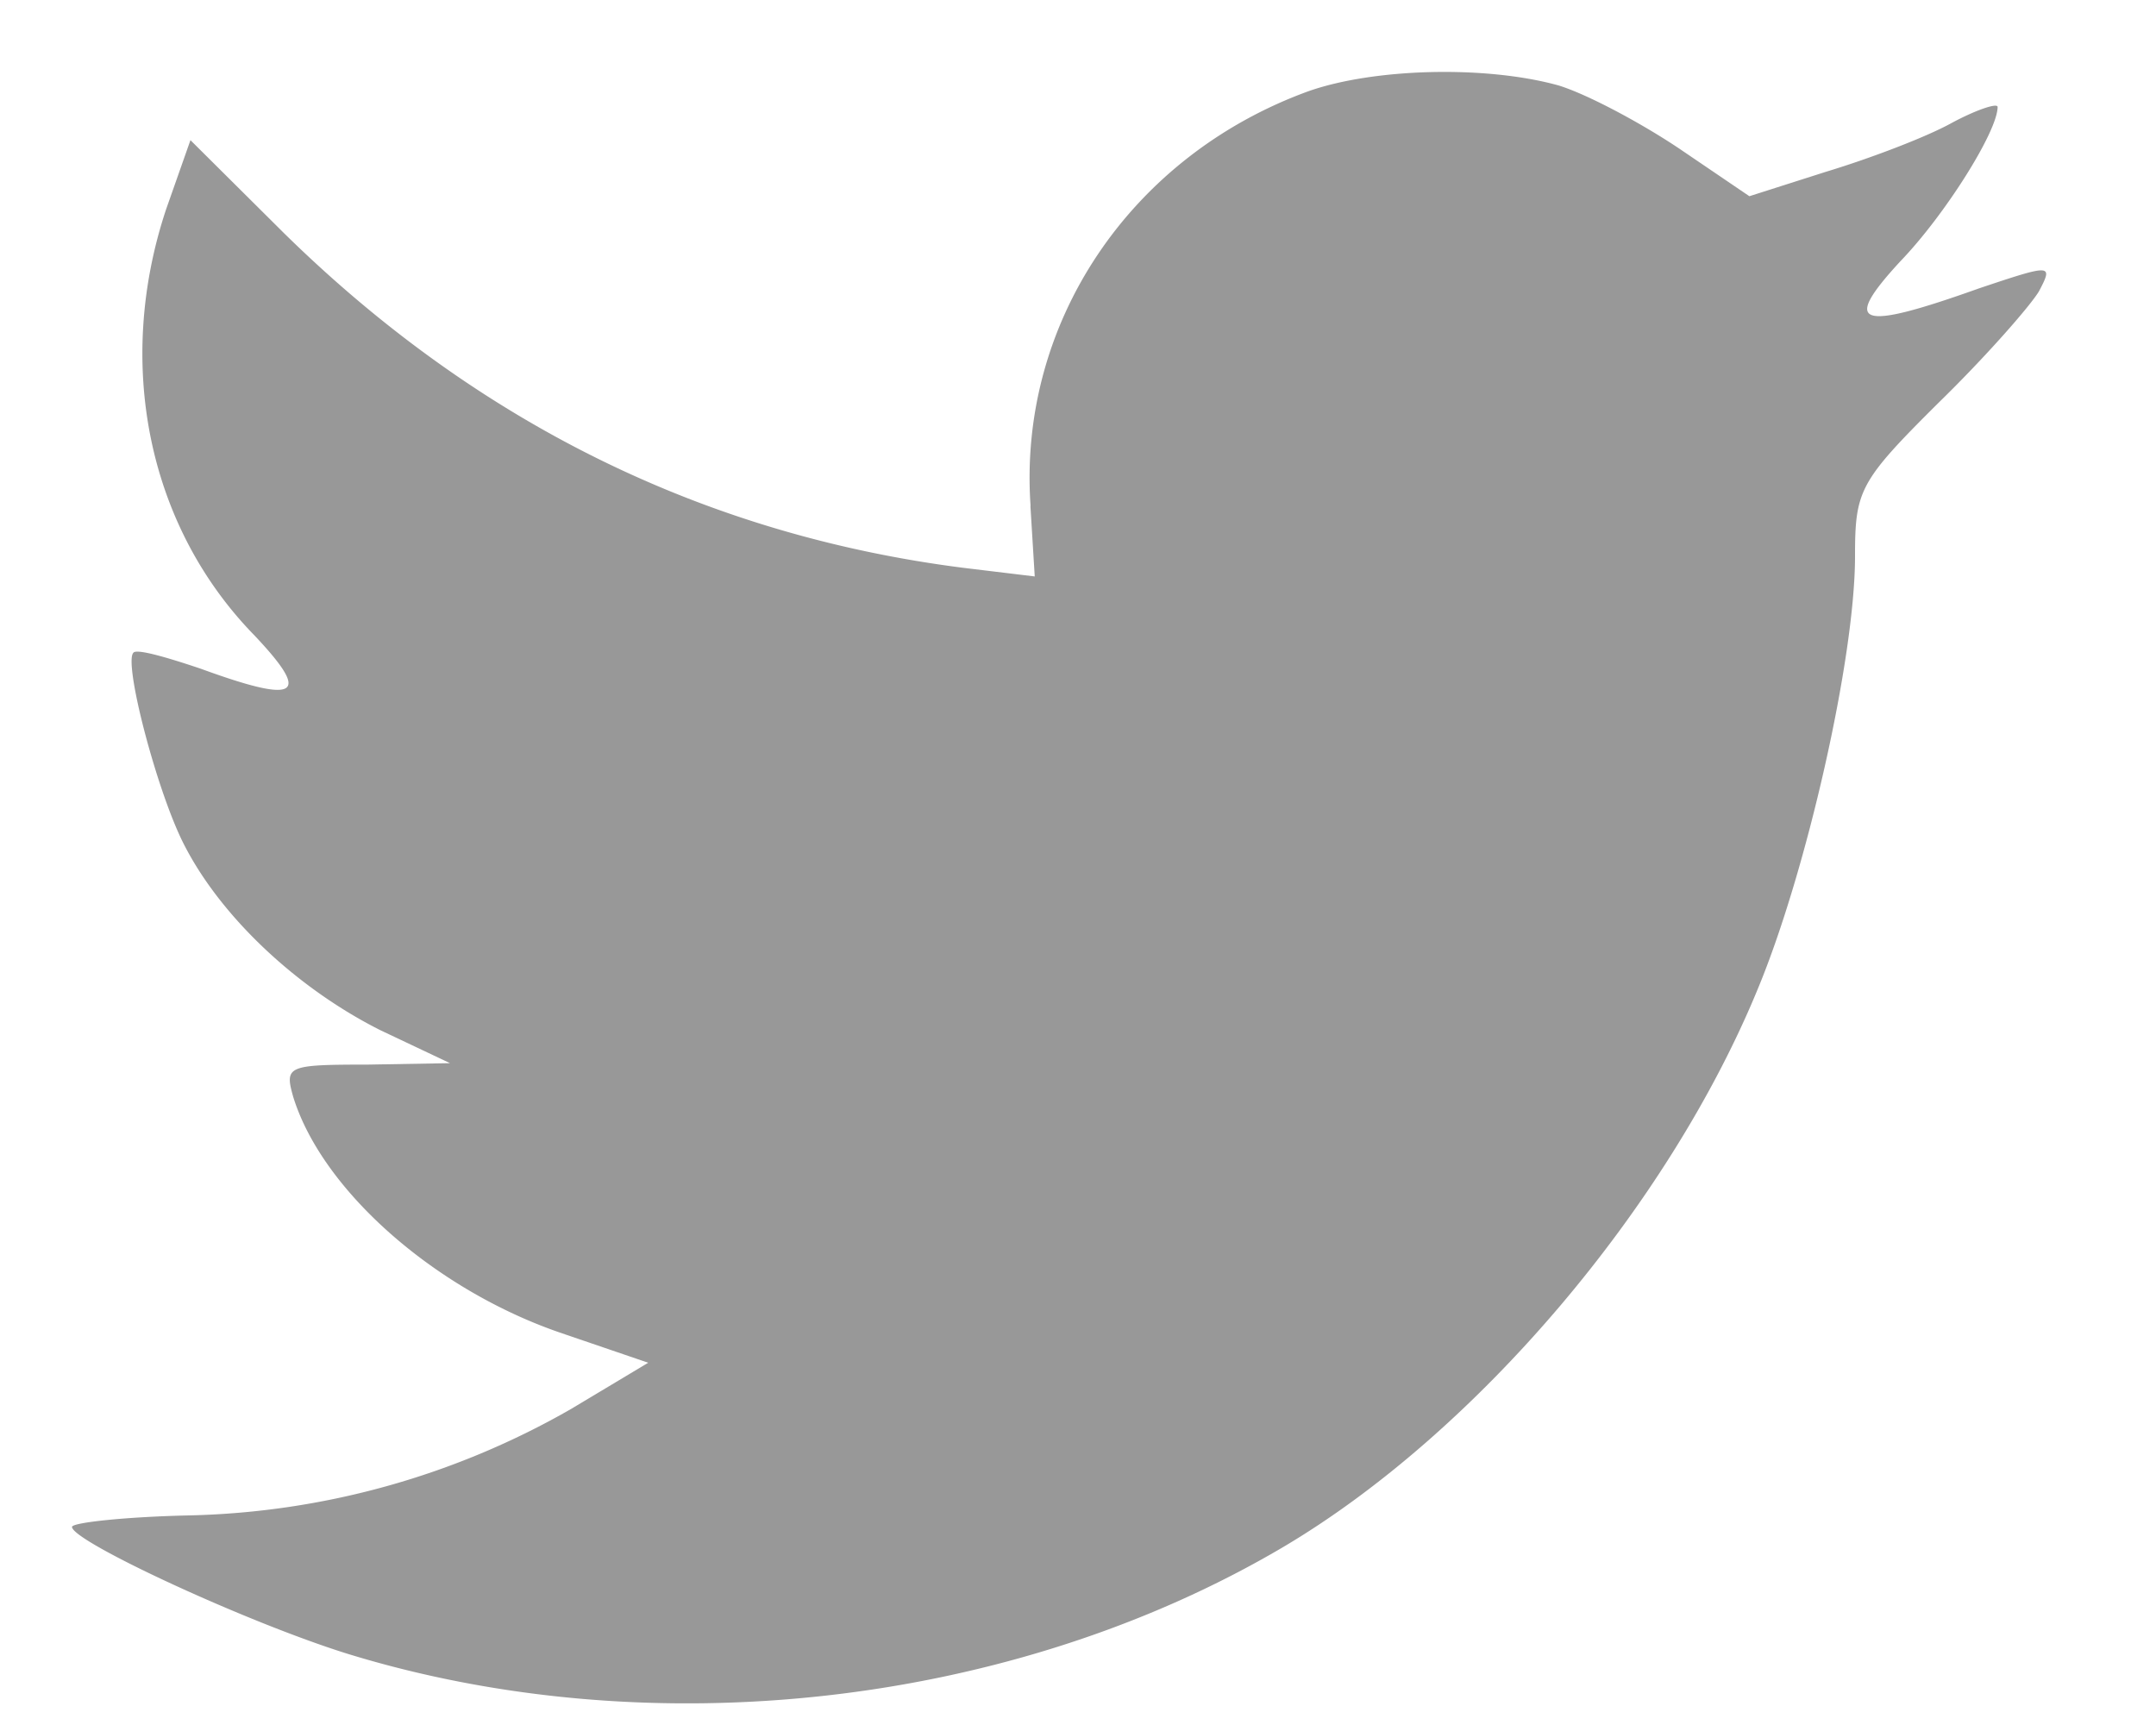 <svg xmlns="http://www.w3.org/2000/svg" xmlns:xlink="http://www.w3.org/1999/xlink" width="15" height="12" viewBox="0 0 15 12">
    <defs>
        <rect id="a" width="24" height="24" rx="12"/>
    </defs>
    <g fill="none" fill-rule="evenodd" transform="translate(-5 -6)">
        <mask id="b" fill="#fff">
            <use xlink:href="#a"/>
        </mask>
        <path fill="#989898" d="M12.169 9.52l.03.49-.497-.06C9.896 9.72 8.318 8.938 6.98 7.626l-.655-.651-.169.48c-.357 1.072-.129 2.205.615 2.966.397.42.308.48-.377.23-.238-.08-.446-.14-.466-.11-.07.07.168.982.357 1.343.258.5.784.992 1.36 1.282l.486.23-.576.01c-.555 0-.575.01-.516.221.199.651.983 1.342 1.856 1.643l.615.21-.536.321a5.587 5.587 0 0 1-2.66.741c-.446.01-.813.05-.813.08 0 .1 1.21.662 1.915.882 2.114.651 4.625.37 6.51-.741 1.34-.792 2.68-2.365 3.305-3.887.337-.812.675-2.295.675-3.006 0-.46.03-.521.585-1.072.328-.32.635-.671.695-.772.1-.19.09-.19-.417-.02-.843.301-.962.26-.546-.19.308-.32.675-.902.675-1.072 0-.03-.149.02-.317.11-.179.1-.576.25-.874.34l-.536.171-.486-.33c-.268-.18-.645-.381-.843-.441-.506-.14-1.28-.12-1.737.04-1.24.45-2.024 1.613-1.935 2.885z" mask="url(#b)"/>
    </g>
</svg>
